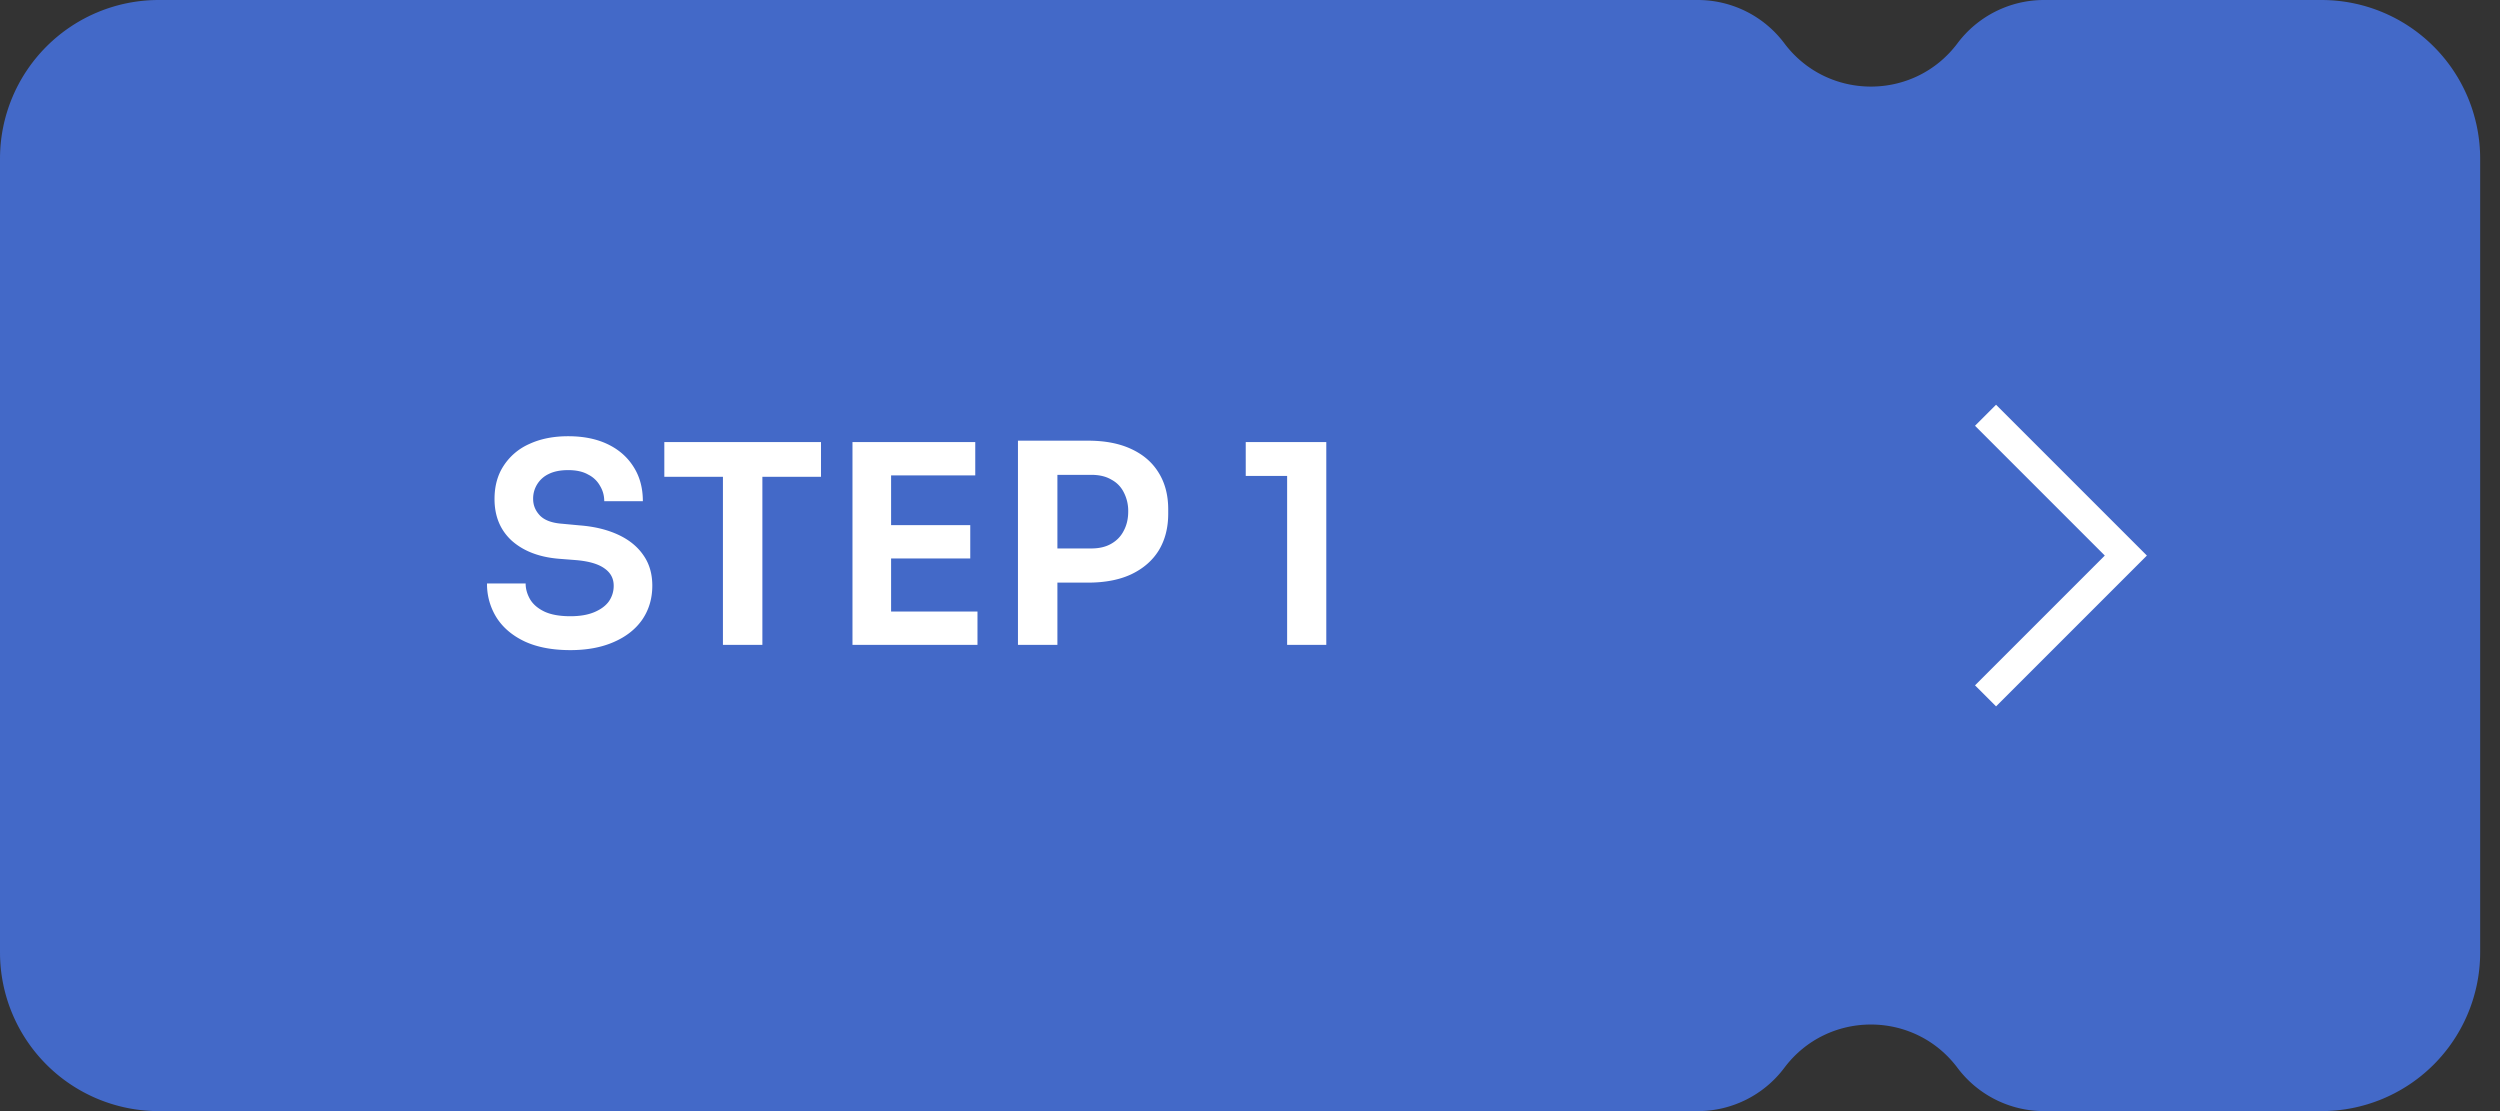 <svg width="126" height="56" fill="none" xmlns="http://www.w3.org/2000/svg"><rect width="100%" height="100%" fill="#333333" stroke="none"/><path fill-rule="evenodd" clip-rule="evenodd" d="M89.93 2.182A5.455 5.455 0 0085.566 0H8a8 8 0 00-8 8v40a8 8 0 008 8h77.566a5.454 5.454 0 004.364-2.182c2.182-2.909 6.545-2.909 8.727 0A5.454 5.454 0 00103.021 56H117a8 8 0 008-8V8a8 8 0 00-8-8h-13.979a5.454 5.454 0 00-4.364 2.182c-2.181 2.909-6.545 2.909-8.727 0z" fill="#4369C8"/><path d="M28.746 32.766c-.905 0-1.67-.145-2.296-.434-.616-.29-1.087-.686-1.414-1.19a3.164 3.164 0 01-.49-1.736h1.946c0 .27.075.537.224.798.15.252.387.457.714.616.336.159.775.238 1.316.238.485 0 .891-.07 1.218-.21.327-.14.57-.322.728-.546a1.36 1.36 0 00.238-.784c0-.364-.154-.653-.462-.868-.308-.224-.784-.364-1.428-.42l-.896-.07c-.98-.084-1.764-.387-2.352-.91-.579-.532-.868-1.232-.868-2.1 0-.653.154-1.213.462-1.68a2.96 2.96 0 011.288-1.092c.56-.261 1.213-.392 1.96-.392.775 0 1.442.135 2.002.406.56.27.994.653 1.302 1.148.308.485.462 1.06.462 1.722h-1.946c0-.28-.07-.537-.21-.77a1.38 1.38 0 00-.602-.574c-.261-.15-.597-.224-1.008-.224-.392 0-.719.065-.98.196a1.365 1.365 0 00-.784 1.26c0 .317.117.597.35.84.233.233.602.369 1.106.406l.896.084c.728.056 1.367.21 1.918.462.55.252.975.593 1.274 1.022.308.43.462.947.462 1.554 0 .644-.168 1.213-.504 1.708-.336.485-.817.863-1.442 1.134-.616.27-1.344.406-2.184.406zm7.69-.266v-8.75h1.988v8.75h-1.988zm-2.954-8.47v-1.75h7.896v1.75h-7.896zm9.483 8.47V22.28h1.946V32.5h-1.946zm1.666 0v-1.68h4.634v1.68h-4.634zm0-4.354v-1.68h4.27v1.68h-4.27zm0-4.186v-1.68h4.522v1.68h-4.522zm8.382 5.404v-1.722H55c.401 0 .737-.08 1.008-.238.28-.159.49-.378.63-.658.15-.28.224-.602.224-.966a2.02 2.02 0 00-.224-.966c-.14-.28-.35-.495-.63-.644-.27-.159-.607-.238-1.008-.238h-1.988V22.21h1.82c.859 0 1.587.14 2.184.42.607.28 1.069.681 1.386 1.204.317.513.476 1.125.476 1.834v.224c0 .71-.159 1.325-.476 1.848-.317.513-.78.915-1.386 1.204-.597.28-1.325.42-2.184.42h-1.82zM51.305 32.5V22.21h1.988V32.5h-1.988zm13.566 0v-8.988l.616.476h-2.702V22.28h4.06V32.5h-1.974z" fill="#fff"/><path d="M100.071 20.929L107.142 28l-7.071 7.071" stroke="#fff" stroke-width="1.5"/></svg>
